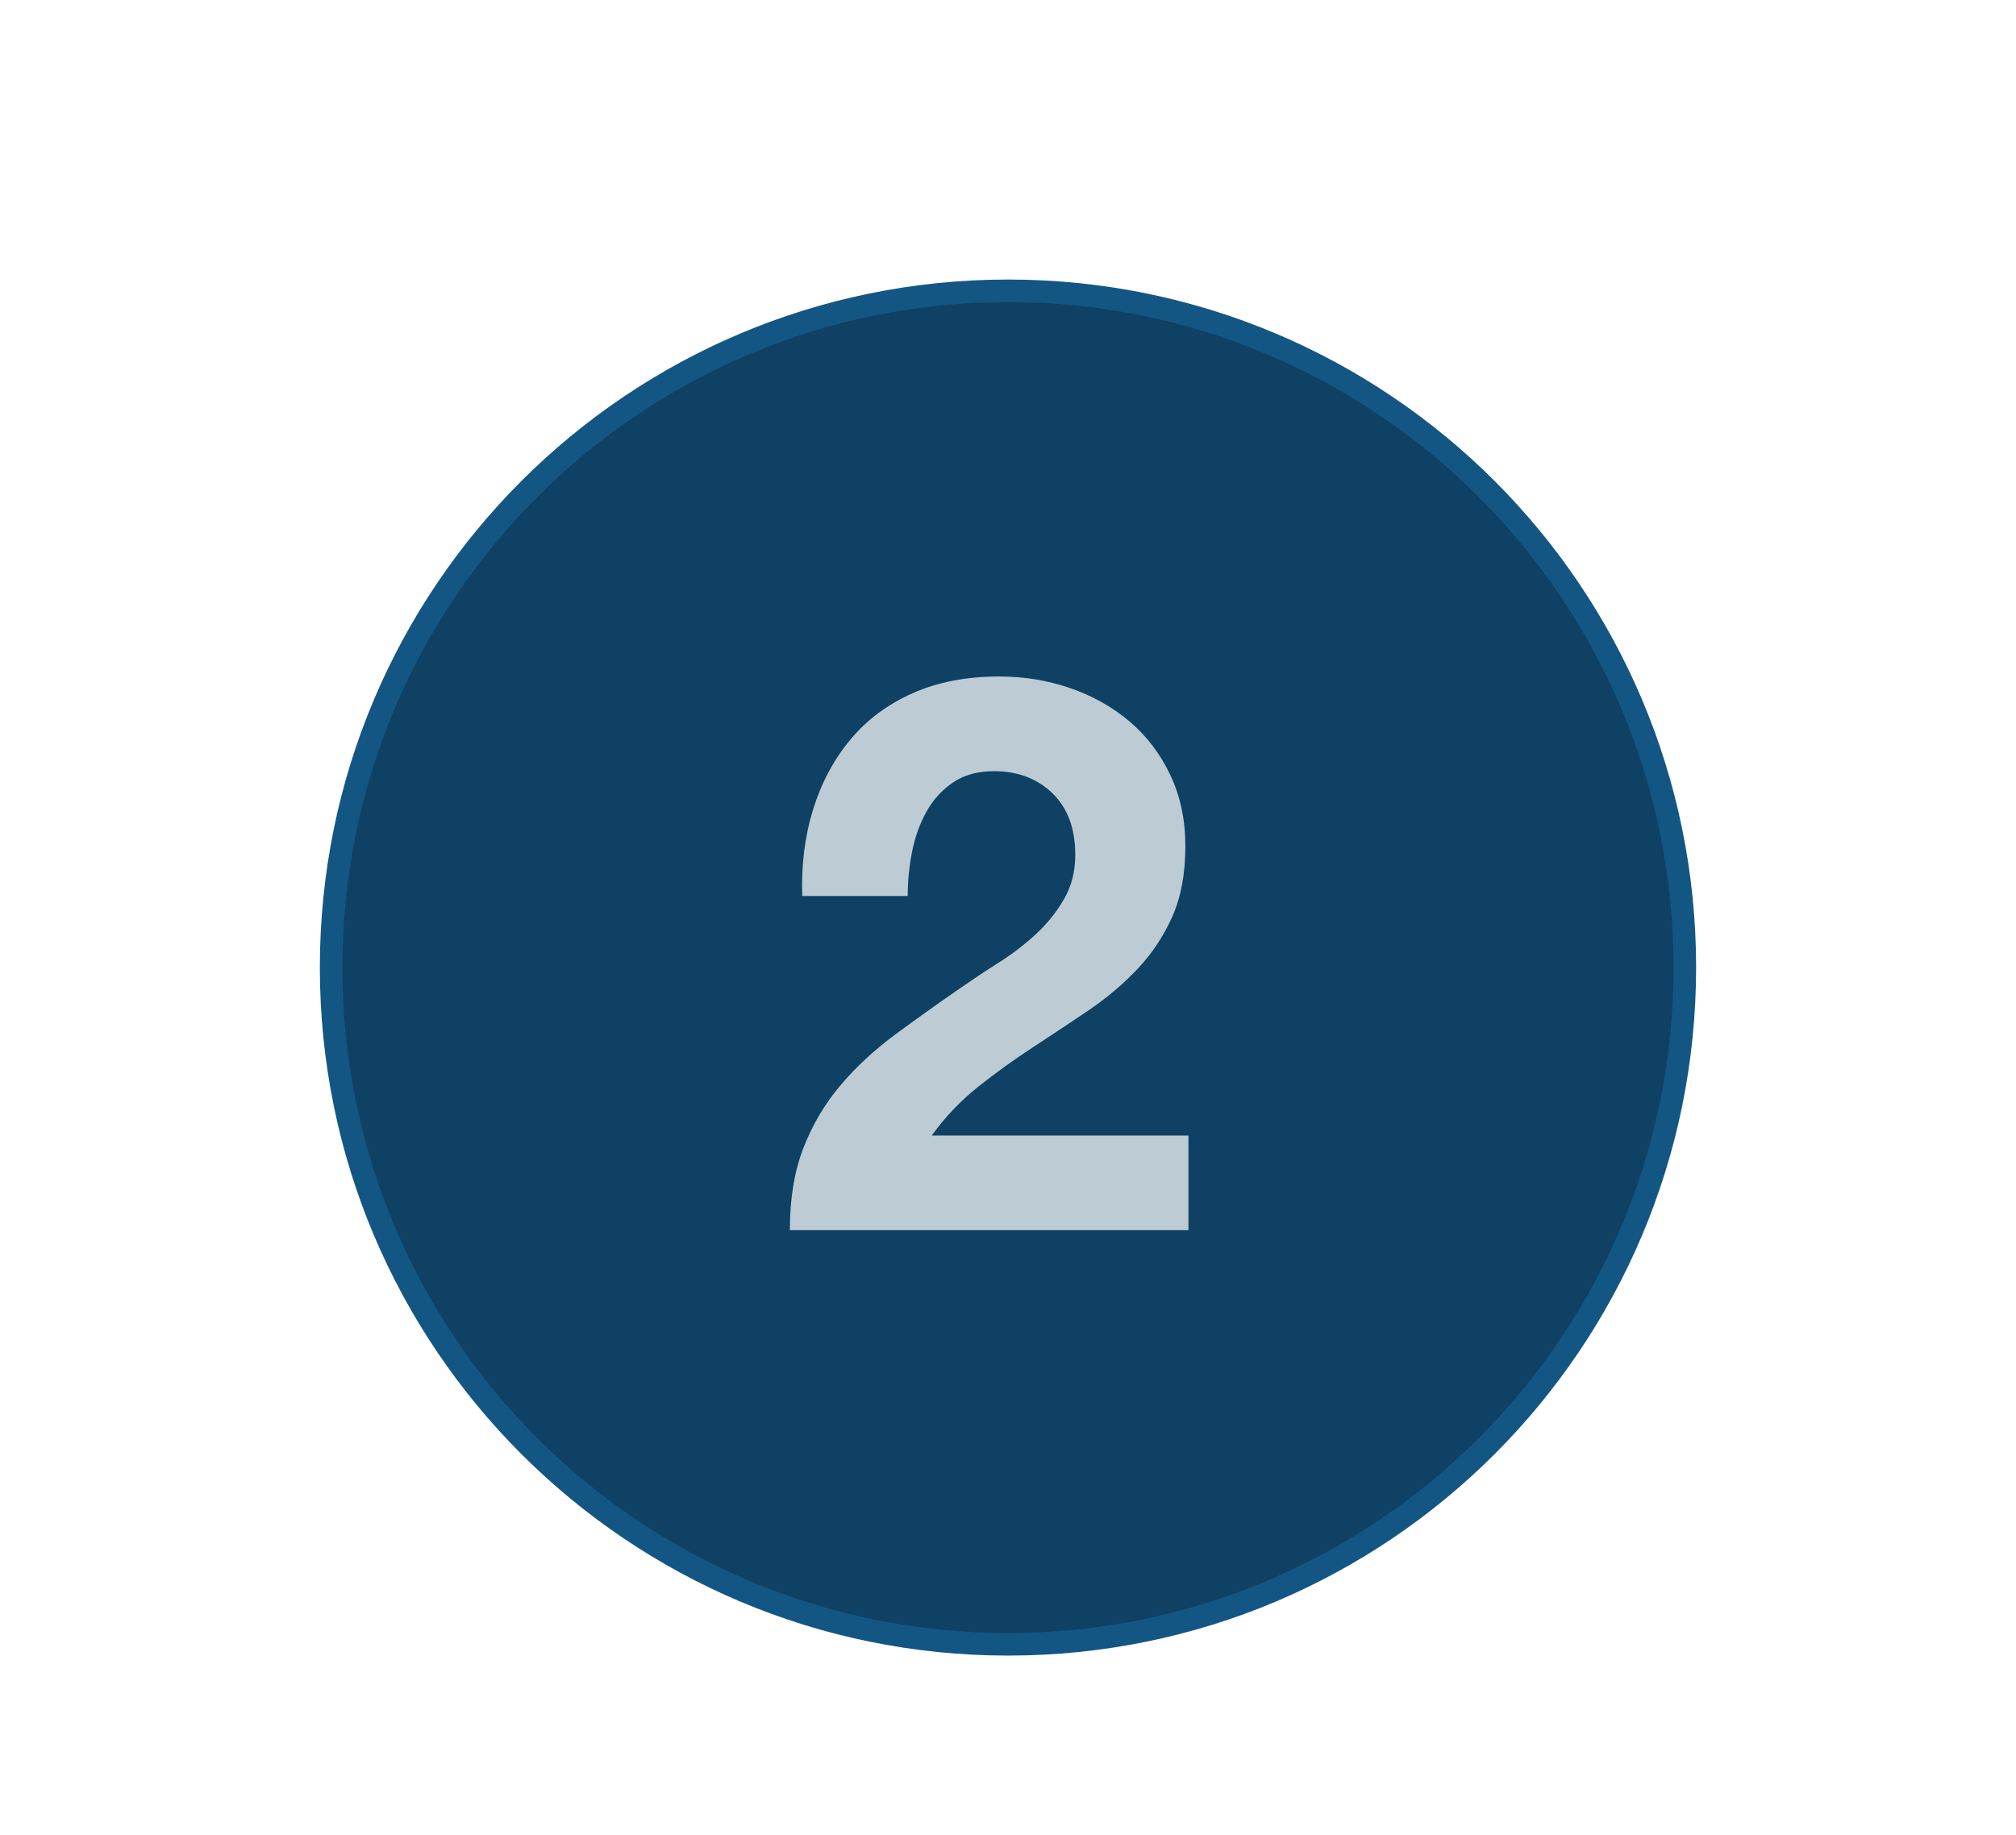 <?xml version="1.0" encoding="utf-8"?>
<!-- Generator: Adobe Illustrator 16.0.3, SVG Export Plug-In . SVG Version: 6.00 Build 0)  -->
<!DOCTYPE svg PUBLIC "-//W3C//DTD SVG 1.1//EN" "http://www.w3.org/Graphics/SVG/1.1/DTD/svg11.dtd">
<svg version="1.1" xmlns="http://www.w3.org/2000/svg" xmlns:xlink="http://www.w3.org/1999/xlink" x="0px" y="0px" width="67px"
	 height="61px" viewBox="0 0 67 61" enable-background="new 0 0 67 61" xml:space="preserve">
<g id="Layer_1" display="none">
	<path display="inline" fill="#0E4164" stroke="#135684" stroke-width="0.75" stroke-miterlimit="10" d="M57.281,32.158
		c0,12.432-10.066,22.5-22.49,22.5c-12.431,0-22.5-10.068-22.5-22.5c0-12.424,10.069-22.491,22.5-22.491
		C47.215,9.667,57.281,19.734,57.281,32.158z"/>
	<g display="inline">
		<path fill="#BDCCD4" d="M33.439,40.891V29.188h-4.537V26.43c0.636,0.018,1.25-0.03,1.843-0.142
			c0.593-0.111,1.125-0.309,1.598-0.593c0.472-0.284,0.872-0.657,1.198-1.121c0.327-0.464,0.542-1.04,0.645-1.727h2.913v18.043
			H33.439z"/>
	</g>
</g>
<g id="Layer_4" display="none">
	<g display="inline">
		<path fill="#BDCCD4" stroke="#135684" stroke-width="0.75" stroke-miterlimit="10" d="M55.994,30.496
			c0,12.432-10.066,22.5-22.49,22.5c-12.43,0-22.499-10.068-22.499-22.5c0-12.424,10.069-22.491,22.499-22.491
			C45.928,8.005,55.994,18.072,55.994,30.496z"/>
		<g>
			<path fill="#0E4164" d="M32.152,39.229V27.526h-4.536v-2.758c0.636,0.018,1.25-0.03,1.843-0.142
				c0.593-0.111,1.125-0.309,1.599-0.593c0.472-0.284,0.871-0.657,1.198-1.121c0.326-0.464,0.541-1.04,0.645-1.727h2.912v18.043
				H32.152z"/>
		</g>
	</g>
</g>
<g id="Layer_2">
	<path fill="#0E4164" stroke="#135684" stroke-width="0.75" stroke-miterlimit="10" d="M55.994,32.158
		c0,12.432-10.066,22.5-22.49,22.5c-12.43,0-22.499-10.068-22.499-22.5c0-12.424,10.069-22.491,22.499-22.491
		C45.928,9.667,55.994,19.734,55.994,32.158z"/>
	<g>
		<path fill="#BDCCD4" d="M27.023,26.907c0.274-0.885,0.687-1.658,1.237-2.32c0.55-0.661,1.241-1.177,2.075-1.546
			c0.833-0.37,1.791-0.554,2.874-0.554c0.824,0,1.61,0.129,2.358,0.386c0.747,0.258,1.404,0.628,1.972,1.108
			c0.567,0.481,1.018,1.074,1.354,1.779c0.335,0.705,0.502,1.495,0.502,2.371c0,0.911-0.146,1.693-0.438,2.346
			c-0.293,0.653-0.68,1.233-1.16,1.74c-0.481,0.507-1.027,0.967-1.637,1.379c-0.61,0.412-1.225,0.821-1.843,1.224
			c-0.619,0.404-1.221,0.838-1.805,1.302c-0.585,0.464-1.1,1.005-1.547,1.624h8.532v3.145H26.25c0-1.048,0.15-1.959,0.451-2.732
			c0.301-0.773,0.709-1.465,1.225-2.075s1.121-1.173,1.816-1.688c0.696-0.516,1.431-1.04,2.204-1.572
			c0.396-0.275,0.816-0.554,1.264-0.838c0.446-0.283,0.854-0.597,1.224-0.94s0.679-0.73,0.929-1.16
			c0.248-0.429,0.373-0.919,0.373-1.469c0-0.876-0.254-1.56-0.76-2.049c-0.508-0.49-1.156-0.734-1.946-0.734
			c-0.533,0-0.984,0.125-1.354,0.374c-0.37,0.25-0.666,0.576-0.89,0.979c-0.223,0.404-0.382,0.851-0.477,1.34
			s-0.142,0.976-0.142,1.457h-3.506C26.627,28.75,26.748,27.792,27.023,26.907z"/>
	</g>
</g>
<g id="Layer_5" display="none">
	<path display="inline" fill="#BDCCD4" stroke="#135684" stroke-width="0.75" stroke-miterlimit="10" d="M55.994,30.496
		c0,12.432-10.066,22.5-22.49,22.5c-12.43,0-22.499-10.068-22.499-22.5c0-12.424,10.069-22.491,22.499-22.491
		C45.928,8.005,55.994,18.072,55.994,30.496z"/>
	<g display="inline">
		<path fill="#0E4164" d="M27.022,25.245c0.274-0.885,0.687-1.658,1.237-2.32c0.55-0.661,1.241-1.177,2.075-1.546
			c0.833-0.37,1.791-0.554,2.874-0.554c0.824,0,1.61,0.129,2.358,0.386c0.747,0.258,1.404,0.628,1.972,1.108
			c0.567,0.481,1.018,1.074,1.354,1.779c0.335,0.705,0.502,1.495,0.502,2.371c0,0.911-0.146,1.693-0.438,2.346
			c-0.293,0.653-0.68,1.233-1.16,1.74c-0.481,0.507-1.027,0.967-1.637,1.379c-0.61,0.412-1.225,0.821-1.843,1.224
			c-0.619,0.404-1.221,0.838-1.805,1.302c-0.585,0.464-1.1,1.005-1.547,1.624h8.532v3.145H26.249c0-1.048,0.15-1.959,0.451-2.732
			c0.301-0.773,0.709-1.465,1.225-2.075s1.121-1.173,1.816-1.688c0.696-0.516,1.431-1.04,2.204-1.572
			c0.396-0.275,0.816-0.554,1.264-0.838c0.446-0.283,0.854-0.597,1.224-0.94s0.679-0.73,0.929-1.16
			c0.248-0.429,0.373-0.919,0.373-1.469c0-0.876-0.254-1.56-0.76-2.049c-0.508-0.49-1.156-0.734-1.946-0.734
			c-0.533,0-0.984,0.125-1.354,0.374c-0.37,0.25-0.666,0.576-0.89,0.979c-0.223,0.404-0.382,0.851-0.477,1.34
			s-0.142,0.976-0.142,1.457h-3.506C26.627,27.088,26.747,26.13,27.022,25.245z"/>
	</g>
</g>
<g id="Layer_3" display="none">
	<path display="inline" fill="#BDCCD4" stroke="#135684" stroke-width="0.75" stroke-miterlimit="10" d="M55.994,30.496
		c0,12.432-10.066,22.5-22.49,22.5c-12.43,0-22.499-10.068-22.499-22.5c0-12.424,10.069-22.491,22.499-22.491
		C45.928,8.005,55.994,18.072,55.994,30.496z"/>
	<g display="inline">
		<path fill="#0E4164" d="M32.848,28.48c0.446-0.034,0.863-0.133,1.25-0.296c0.387-0.163,0.704-0.399,0.954-0.709
			c0.249-0.309,0.373-0.722,0.373-1.237c0-0.773-0.257-1.366-0.772-1.778c-0.516-0.413-1.108-0.619-1.779-0.619
			c-0.928,0-1.628,0.305-2.101,0.915c-0.473,0.61-0.7,1.379-0.683,2.307h-3.479c0.034-0.928,0.201-1.774,0.502-2.539
			s0.722-1.422,1.264-1.972c0.541-0.549,1.189-0.975,1.945-1.276c0.756-0.3,1.599-0.451,2.526-0.451
			c0.722,0,1.443,0.107,2.165,0.322c0.722,0.215,1.37,0.538,1.946,0.967c0.575,0.43,1.044,0.954,1.404,1.572
			c0.361,0.619,0.542,1.332,0.542,2.14c0,0.876-0.211,1.649-0.632,2.32c-0.421,0.67-1.053,1.125-1.895,1.366v0.051
			c0.996,0.224,1.778,0.705,2.346,1.443c0.567,0.739,0.851,1.624,0.851,2.655c0,0.945-0.185,1.787-0.554,2.526
			c-0.37,0.739-0.864,1.357-1.482,1.856c-0.619,0.499-1.332,0.876-2.14,1.134c-0.808,0.258-1.649,0.387-2.526,0.387
			c-1.014,0-1.938-0.146-2.771-0.438c-0.834-0.292-1.543-0.717-2.127-1.276c-0.584-0.558-1.035-1.241-1.353-2.049
			c-0.318-0.808-0.469-1.735-0.451-2.784h3.479c0.017,0.481,0.095,0.941,0.232,1.379c0.137,0.438,0.335,0.816,0.593,1.134
			s0.58,0.571,0.967,0.76c0.386,0.189,0.846,0.284,1.379,0.284c0.824,0,1.521-0.253,2.088-0.761
			c0.566-0.506,0.851-1.198,0.851-2.075c0-0.687-0.134-1.211-0.399-1.572c-0.268-0.361-0.606-0.623-1.019-0.786
			c-0.412-0.163-0.863-0.258-1.354-0.284c-0.489-0.026-0.958-0.039-1.404-0.039V28.48C31.98,28.515,32.401,28.515,32.848,28.48z"/>
	</g>
</g>
<g id="Layer_6" display="none">
	<path display="inline" fill="#0E4164" stroke="#135684" stroke-width="0.75" stroke-miterlimit="10" d="M55.994,30.496
		c0,12.432-10.066,22.5-22.49,22.5c-12.43,0-22.499-10.068-22.499-22.5c0-12.424,10.069-22.491,22.499-22.491
		C45.928,8.005,55.994,18.072,55.994,30.496z"/>
	<g display="inline">
		<path fill="#BDCCD4" d="M32.848,28.48c0.446-0.034,0.863-0.133,1.25-0.296c0.387-0.163,0.704-0.399,0.954-0.709
			c0.249-0.309,0.373-0.722,0.373-1.237c0-0.773-0.257-1.366-0.772-1.778c-0.516-0.413-1.108-0.619-1.779-0.619
			c-0.928,0-1.628,0.305-2.101,0.915c-0.473,0.61-0.7,1.379-0.683,2.307h-3.479c0.034-0.928,0.201-1.774,0.502-2.539
			s0.722-1.422,1.264-1.972c0.541-0.549,1.189-0.975,1.945-1.276c0.756-0.3,1.599-0.451,2.526-0.451
			c0.722,0,1.443,0.107,2.165,0.322c0.722,0.215,1.37,0.538,1.946,0.967c0.575,0.43,1.044,0.954,1.404,1.572
			c0.361,0.619,0.542,1.332,0.542,2.14c0,0.876-0.211,1.649-0.632,2.32c-0.421,0.67-1.053,1.125-1.895,1.366v0.051
			c0.996,0.224,1.778,0.705,2.346,1.443c0.567,0.739,0.851,1.624,0.851,2.655c0,0.945-0.185,1.787-0.554,2.526
			c-0.37,0.739-0.864,1.357-1.482,1.856c-0.619,0.499-1.332,0.876-2.14,1.134c-0.808,0.258-1.649,0.387-2.526,0.387
			c-1.014,0-1.938-0.146-2.771-0.438c-0.834-0.292-1.543-0.717-2.127-1.276c-0.584-0.558-1.035-1.241-1.353-2.049
			c-0.318-0.808-0.469-1.735-0.451-2.784h3.479c0.017,0.481,0.095,0.941,0.232,1.379c0.137,0.438,0.335,0.816,0.593,1.134
			s0.58,0.571,0.967,0.76c0.386,0.189,0.846,0.284,1.379,0.284c0.824,0,1.521-0.253,2.088-0.761
			c0.566-0.506,0.851-1.198,0.851-2.075c0-0.687-0.134-1.211-0.399-1.572c-0.268-0.361-0.606-0.623-1.019-0.786
			c-0.412-0.163-0.863-0.258-1.354-0.284c-0.489-0.026-0.958-0.039-1.404-0.039V28.48C31.98,28.515,32.401,28.515,32.848,28.48z"/>
	</g>
</g>
</svg>
